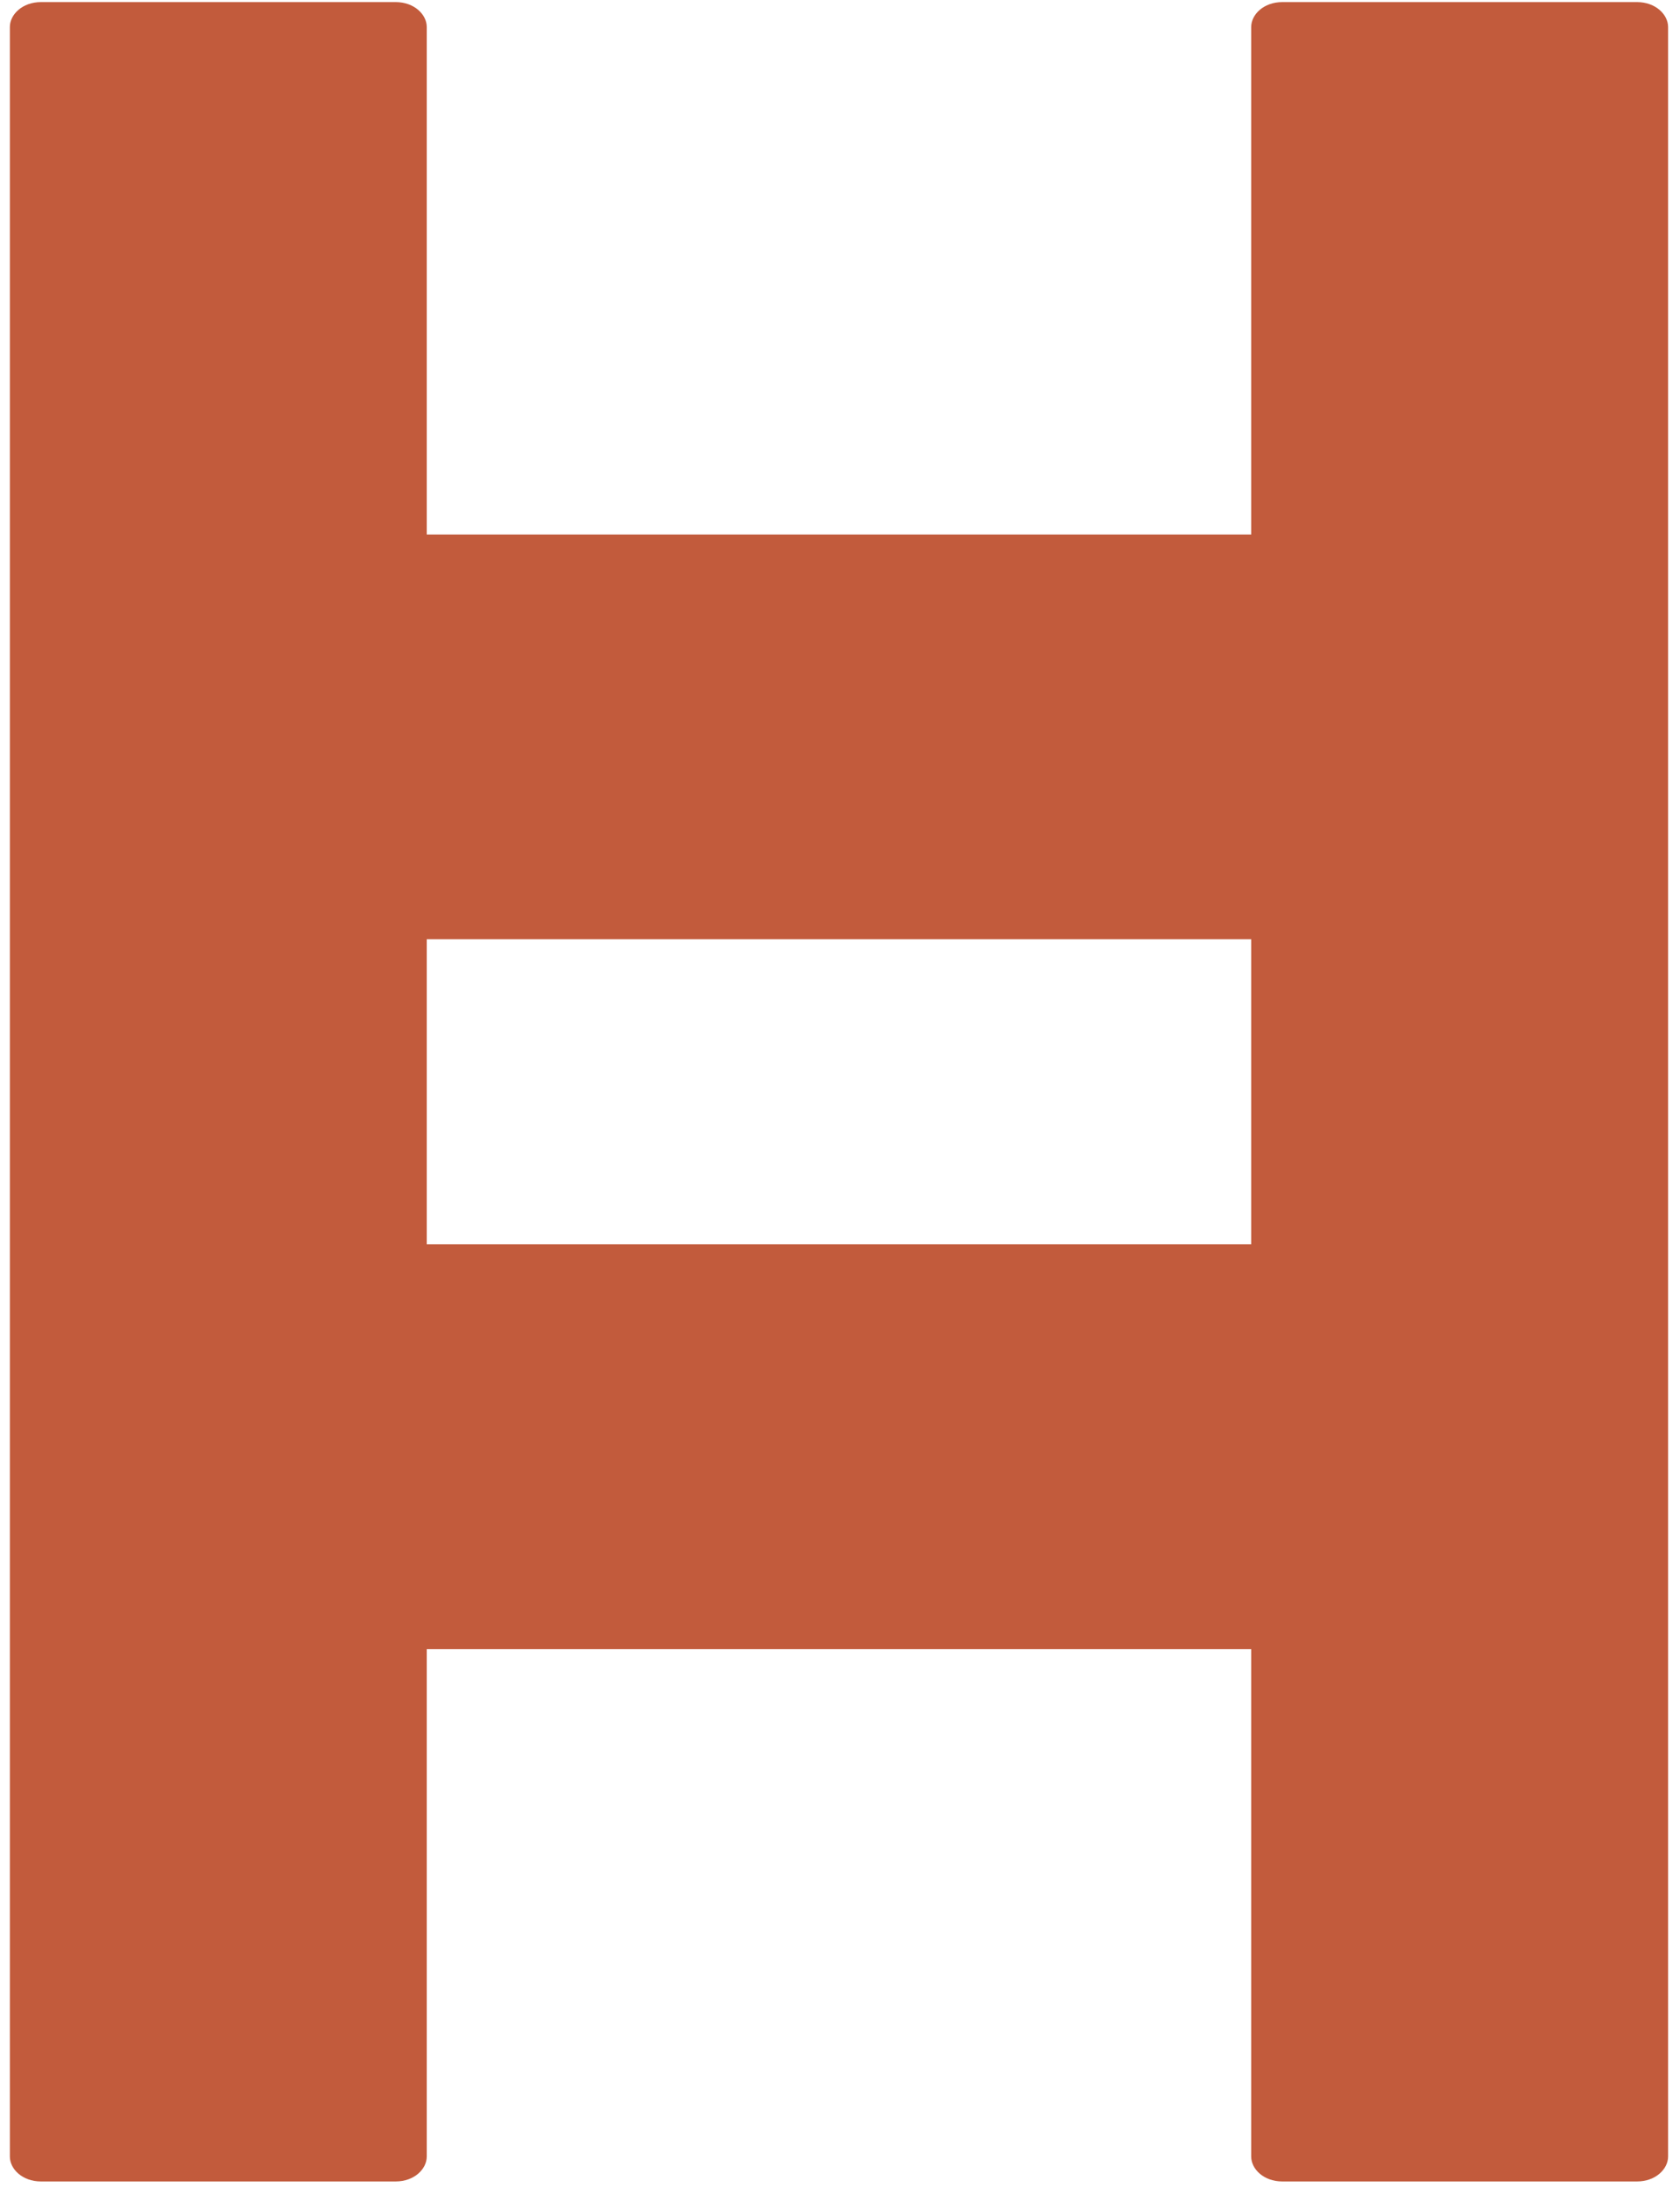 <svg width="108" height="141" fill="none" xmlns="http://www.w3.org/2000/svg"><path d="M82.434.135h22.8c1.2 0 2 .8 2 1.6v136.8c0 .8-.8 1.6-2 1.6h-22.8c-1.2 0-2-.8-2-1.6v-32.6h-53v32.6c0 .8-.8 1.6-2 1.6h-22.8c-1.2 0-2-.8-2-1.6V1.735c0-.8.8-1.6 2-1.6h22.8c1.2 0 2 .8 2 1.6v32.6h53v-32.6c0-.8.8-1.6 2-1.6Zm-55 79.8h53v-19.6h-53v19.6Z" fill="#C25B3C"/></svg>